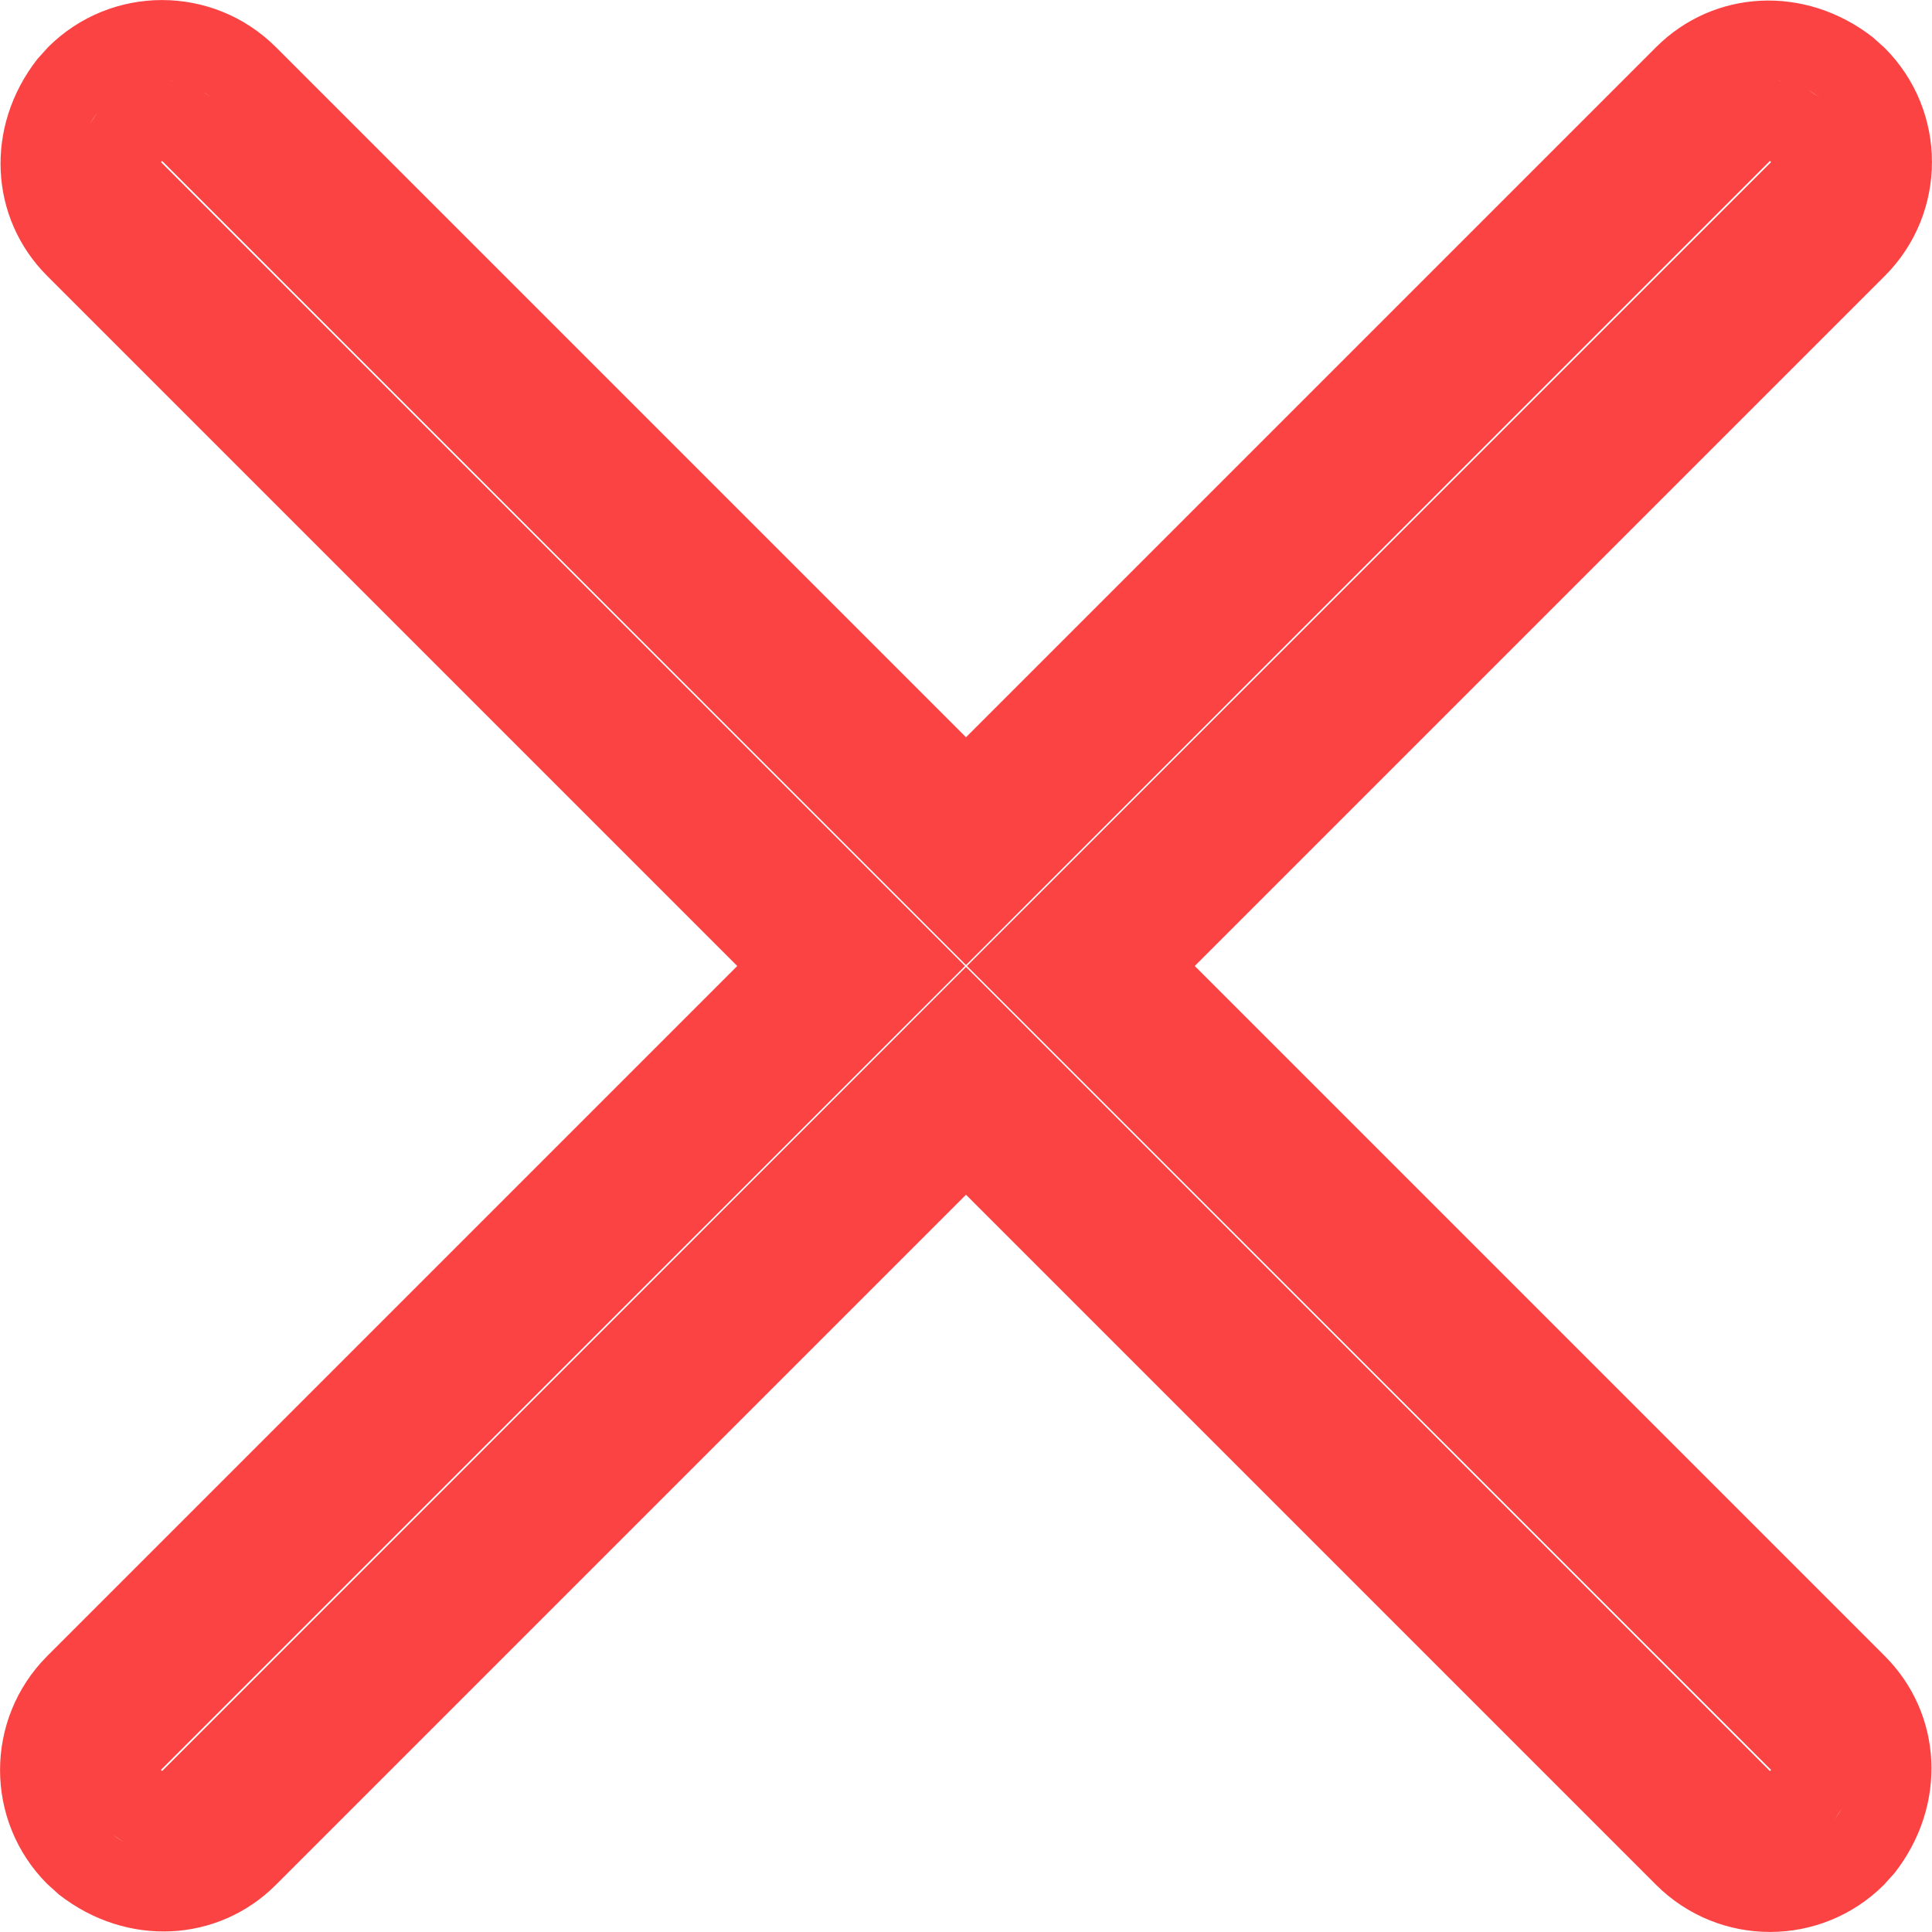<svg width="10" height="10" viewBox="0 0 10 10" fill="none" xmlns="http://www.w3.org/2000/svg">
<path d="M1.428 0.244L5 3.816L8.572 0.244C8.87 -0.054 9.342 -0.082 9.695 0.194L9.756 0.249C10.081 0.575 10.081 1.102 9.756 1.428L6.184 5L9.756 8.572C10.054 8.87 10.082 9.342 9.806 9.695L9.751 9.756C9.425 10.081 8.898 10.081 8.572 9.756L5 6.184L1.428 9.756C1.13 10.054 0.658 10.082 0.305 9.806L0.244 9.751C-0.081 9.425 -0.081 8.898 0.244 8.572L3.816 5L0.244 1.428C-0.054 1.13 -0.082 0.658 0.194 0.305L0.249 0.244C0.575 -0.081 1.102 -0.081 1.428 0.244ZM0.845 9.583C0.843 9.583 0.841 9.583 0.839 9.583L0.845 9.583ZM0.901 9.579L0.882 9.581C0.888 9.58 0.895 9.58 0.901 9.579ZM0.777 9.579L0.785 9.58C0.782 9.58 0.78 9.579 0.777 9.579ZM0.725 9.568L0.731 9.569C0.729 9.569 0.727 9.568 0.725 9.568ZM0.953 9.567L0.931 9.573C0.939 9.571 0.946 9.569 0.953 9.567ZM1.001 9.551L0.983 9.557C0.989 9.555 0.995 9.553 1.001 9.551ZM0.677 9.551C0.678 9.551 0.679 9.551 0.677 9.551ZM0.628 9.526L0.583 9.496C0.602 9.51 0.621 9.523 0.641 9.534L0.628 9.526ZM1.049 9.526L1.036 9.534C1.04 9.531 1.045 9.529 1.049 9.526ZM9.534 9.359L9.526 9.372L9.496 9.417C9.51 9.398 9.523 9.379 9.534 9.359ZM9.557 9.308L9.551 9.323C9.553 9.318 9.555 9.313 9.557 9.308ZM9.573 9.255L9.568 9.275C9.569 9.268 9.571 9.262 9.573 9.255ZM9.581 9.205L9.579 9.223C9.58 9.217 9.58 9.211 9.581 9.205ZM9.161 0.833L5 4.995L0.839 0.833L0.833 0.839L4.995 5L0.833 9.161L0.839 9.167L5 5.005L9.161 9.167L9.167 9.161L5.005 5L9.167 0.839L9.161 0.833ZM9.583 9.155L9.583 9.167C9.583 9.163 9.583 9.159 9.583 9.155ZM9.579 9.099L9.581 9.118C9.58 9.112 9.58 9.106 9.579 9.099ZM9.567 9.046L9.573 9.069C9.571 9.061 9.569 9.054 9.567 9.046ZM9.551 8.999L9.557 9.017C9.555 9.011 9.553 9.005 9.551 8.999ZM9.526 8.951L9.534 8.964C9.531 8.96 9.529 8.955 9.526 8.951ZM0.466 1.036L0.473 1.047C0.47 1.043 0.468 1.04 0.466 1.036ZM0.443 0.983L0.448 0.998C0.446 0.993 0.444 0.988 0.443 0.983ZM0.427 0.931L0.431 0.946C0.429 0.941 0.428 0.936 0.427 0.931ZM0.419 0.881L0.42 0.893C0.42 0.889 0.419 0.885 0.419 0.881ZM0.417 0.827L0.417 0.839C0.417 0.835 0.417 0.831 0.417 0.827ZM0.421 0.777L0.42 0.785C0.42 0.782 0.421 0.78 0.421 0.777ZM0.432 0.725L0.431 0.731C0.431 0.729 0.432 0.727 0.432 0.725ZM0.449 0.677C0.449 0.678 0.449 0.679 0.449 0.677ZM0.474 0.628L0.504 0.583C0.49 0.602 0.477 0.621 0.466 0.641L0.474 0.628ZM1.036 0.466L1.05 0.474L1.094 0.504C1.075 0.49 1.056 0.477 1.036 0.466ZM8.964 0.466L8.953 0.473C8.957 0.47 8.96 0.468 8.964 0.466ZM0.641 0.466L0.63 0.473C0.634 0.47 0.637 0.468 0.641 0.466ZM9.359 0.466L9.372 0.474L9.417 0.504C9.398 0.49 9.379 0.477 9.359 0.466ZM0.692 0.443L0.68 0.448C0.684 0.446 0.688 0.445 0.692 0.443ZM0.983 0.442L1.001 0.449C0.995 0.447 0.989 0.445 0.983 0.442ZM9.017 0.443L9.002 0.448C9.007 0.446 9.012 0.444 9.017 0.443ZM9.308 0.443L9.323 0.449C9.318 0.447 9.313 0.445 9.308 0.443ZM0.746 0.427L0.731 0.431C0.736 0.429 0.741 0.428 0.746 0.427ZM0.931 0.427L0.954 0.433C0.946 0.431 0.939 0.429 0.931 0.427ZM9.069 0.427L9.054 0.431C9.059 0.429 9.064 0.428 9.069 0.427ZM9.255 0.427L9.275 0.432C9.268 0.431 9.262 0.429 9.255 0.427ZM0.796 0.419L0.785 0.42C0.789 0.42 0.793 0.419 0.796 0.419ZM0.881 0.419L0.901 0.421C0.894 0.42 0.887 0.419 0.881 0.419ZM9.119 0.419L9.107 0.42C9.111 0.42 9.115 0.419 9.119 0.419ZM9.204 0.419L9.223 0.421C9.217 0.42 9.21 0.419 9.204 0.419ZM9.149 0.417L9.174 0.417C9.165 0.417 9.157 0.417 9.149 0.417ZM0.826 0.417L0.851 0.417C0.843 0.417 0.835 0.417 0.826 0.417Z" fill="url(#paint0_linear_1788_1054)"/>
<defs>
<linearGradient id="paint0_linear_1788_1054" x1="500" y1="0" x2="500" y2="1000" gradientUnits="userSpaceOnUse">
<stop stop-color="#FC4343"/>
<stop offset="1" stop-color="#F82020"/>
</linearGradient>
</defs>
</svg>
